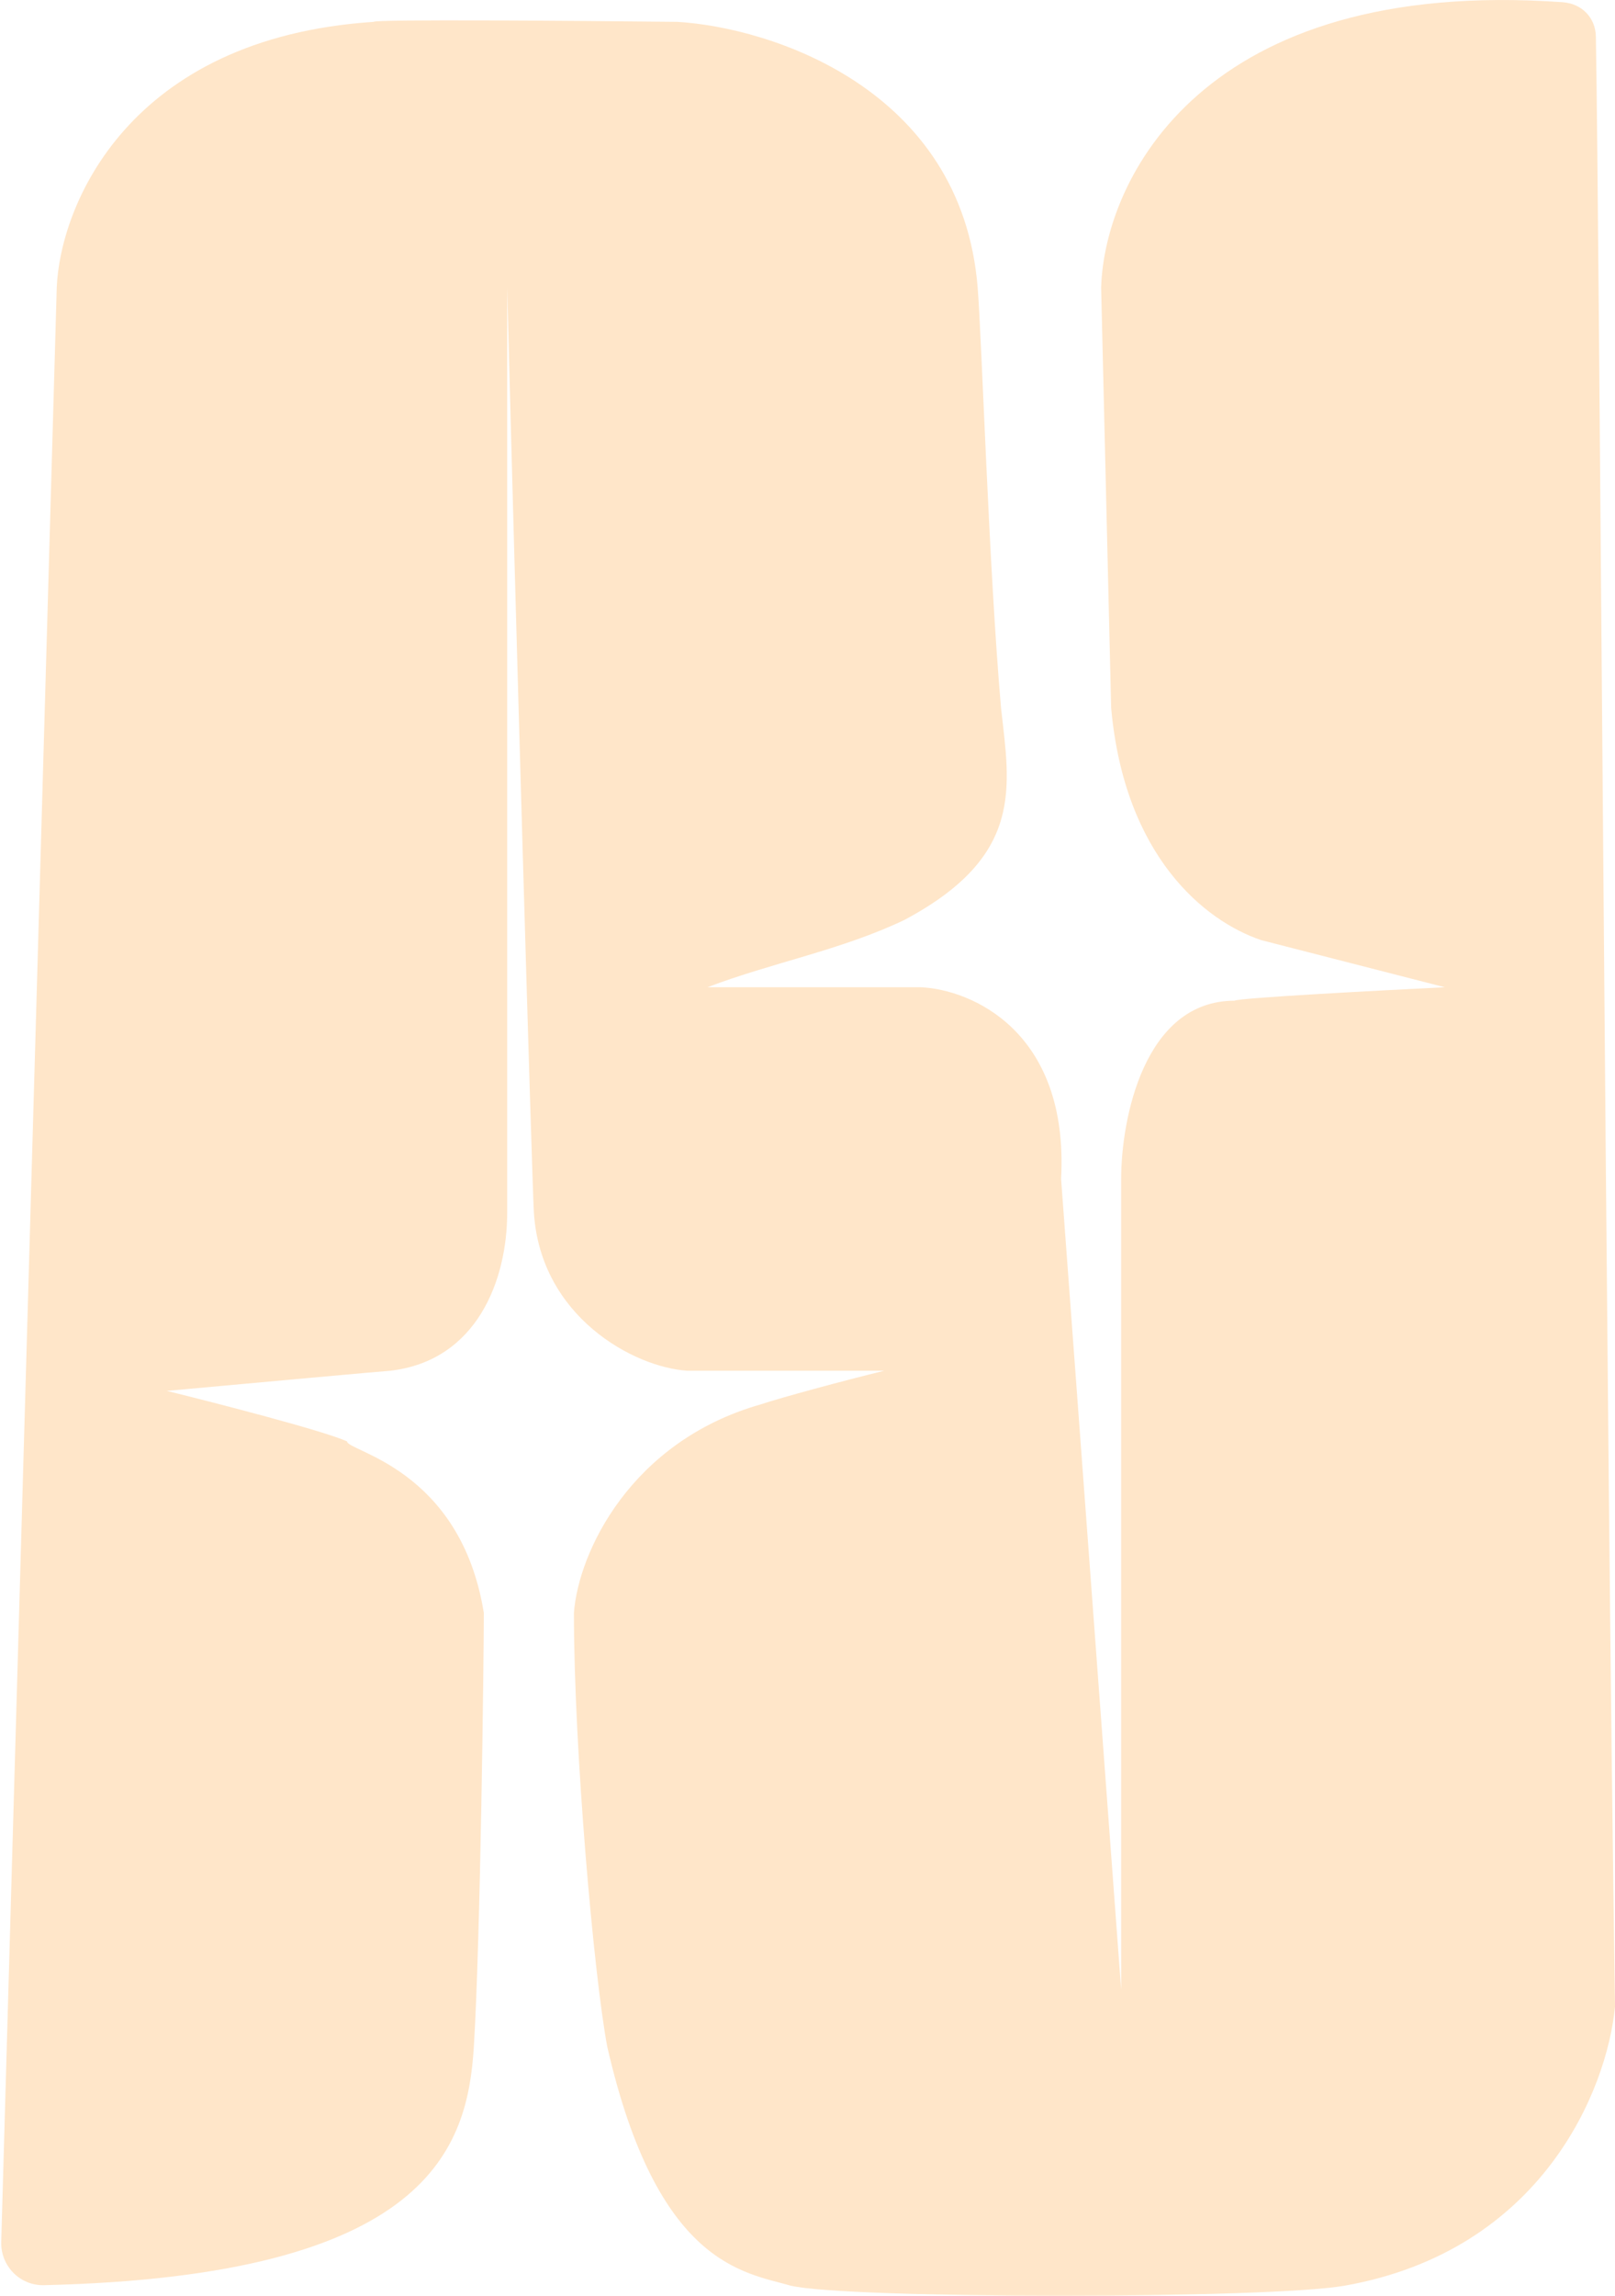 <svg width="38" height="54" viewBox="0 0 38 54" fill="none" xmlns="http://www.w3.org/2000/svg">
<path d="M1.335 6.765L0.029 52.734C0.013 53.297 0.468 53.764 1.032 53.751C10.116 53.54 11.002 50.511 11.149 48.145C11.306 45.613 11.384 38.967 11.384 37.938C10.835 34.536 8.165 34.141 8.165 33.903C7.6 33.65 5.103 33.007 3.926 32.716C5.653 32.558 9.123 32.242 9.186 32.242C11.227 32.004 11.934 30.105 11.934 28.523V6.765C12.117 13.991 12.521 27.89 12.562 28.523C12.719 30.976 14.917 32.163 16.174 32.242H20.806C19.837 32.479 18.372 32.875 17.901 33.033C14.839 33.903 13.609 36.514 13.504 37.938C13.504 41.182 13.975 46.483 14.289 48.145C15.467 53.288 17.508 53.446 18.607 53.763C19.942 54.079 29.853 54.079 31.64 53.763C36.288 52.94 37.817 49.147 38 47.196C37.784 32.807 37.635 5.711 37.55 0.865C37.543 0.414 37.217 0.084 36.768 0.052C28.285 -0.549 25.985 4.228 25.909 6.765L26.145 16.655C26.459 20.136 28.343 21.666 29.678 22.114L33.996 23.222C32.373 23.301 29.112 23.475 29.05 23.538C26.914 23.538 26.38 26.334 26.38 27.732V46.8L24.967 27.732C25.155 24.25 22.847 23.275 21.669 23.222H16.645C18.163 22.642 19.785 22.352 21.277 21.64C24.103 20.136 23.763 18.527 23.554 16.655C23.266 13.358 23.1 7.952 23.004 6.765C22.627 2.081 18.136 0.646 15.938 0.514C13.556 0.488 8.793 0.451 8.793 0.514C3.015 0.894 1.413 4.839 1.335 6.765Z" fill="#FFE6C9"/>
</svg>
